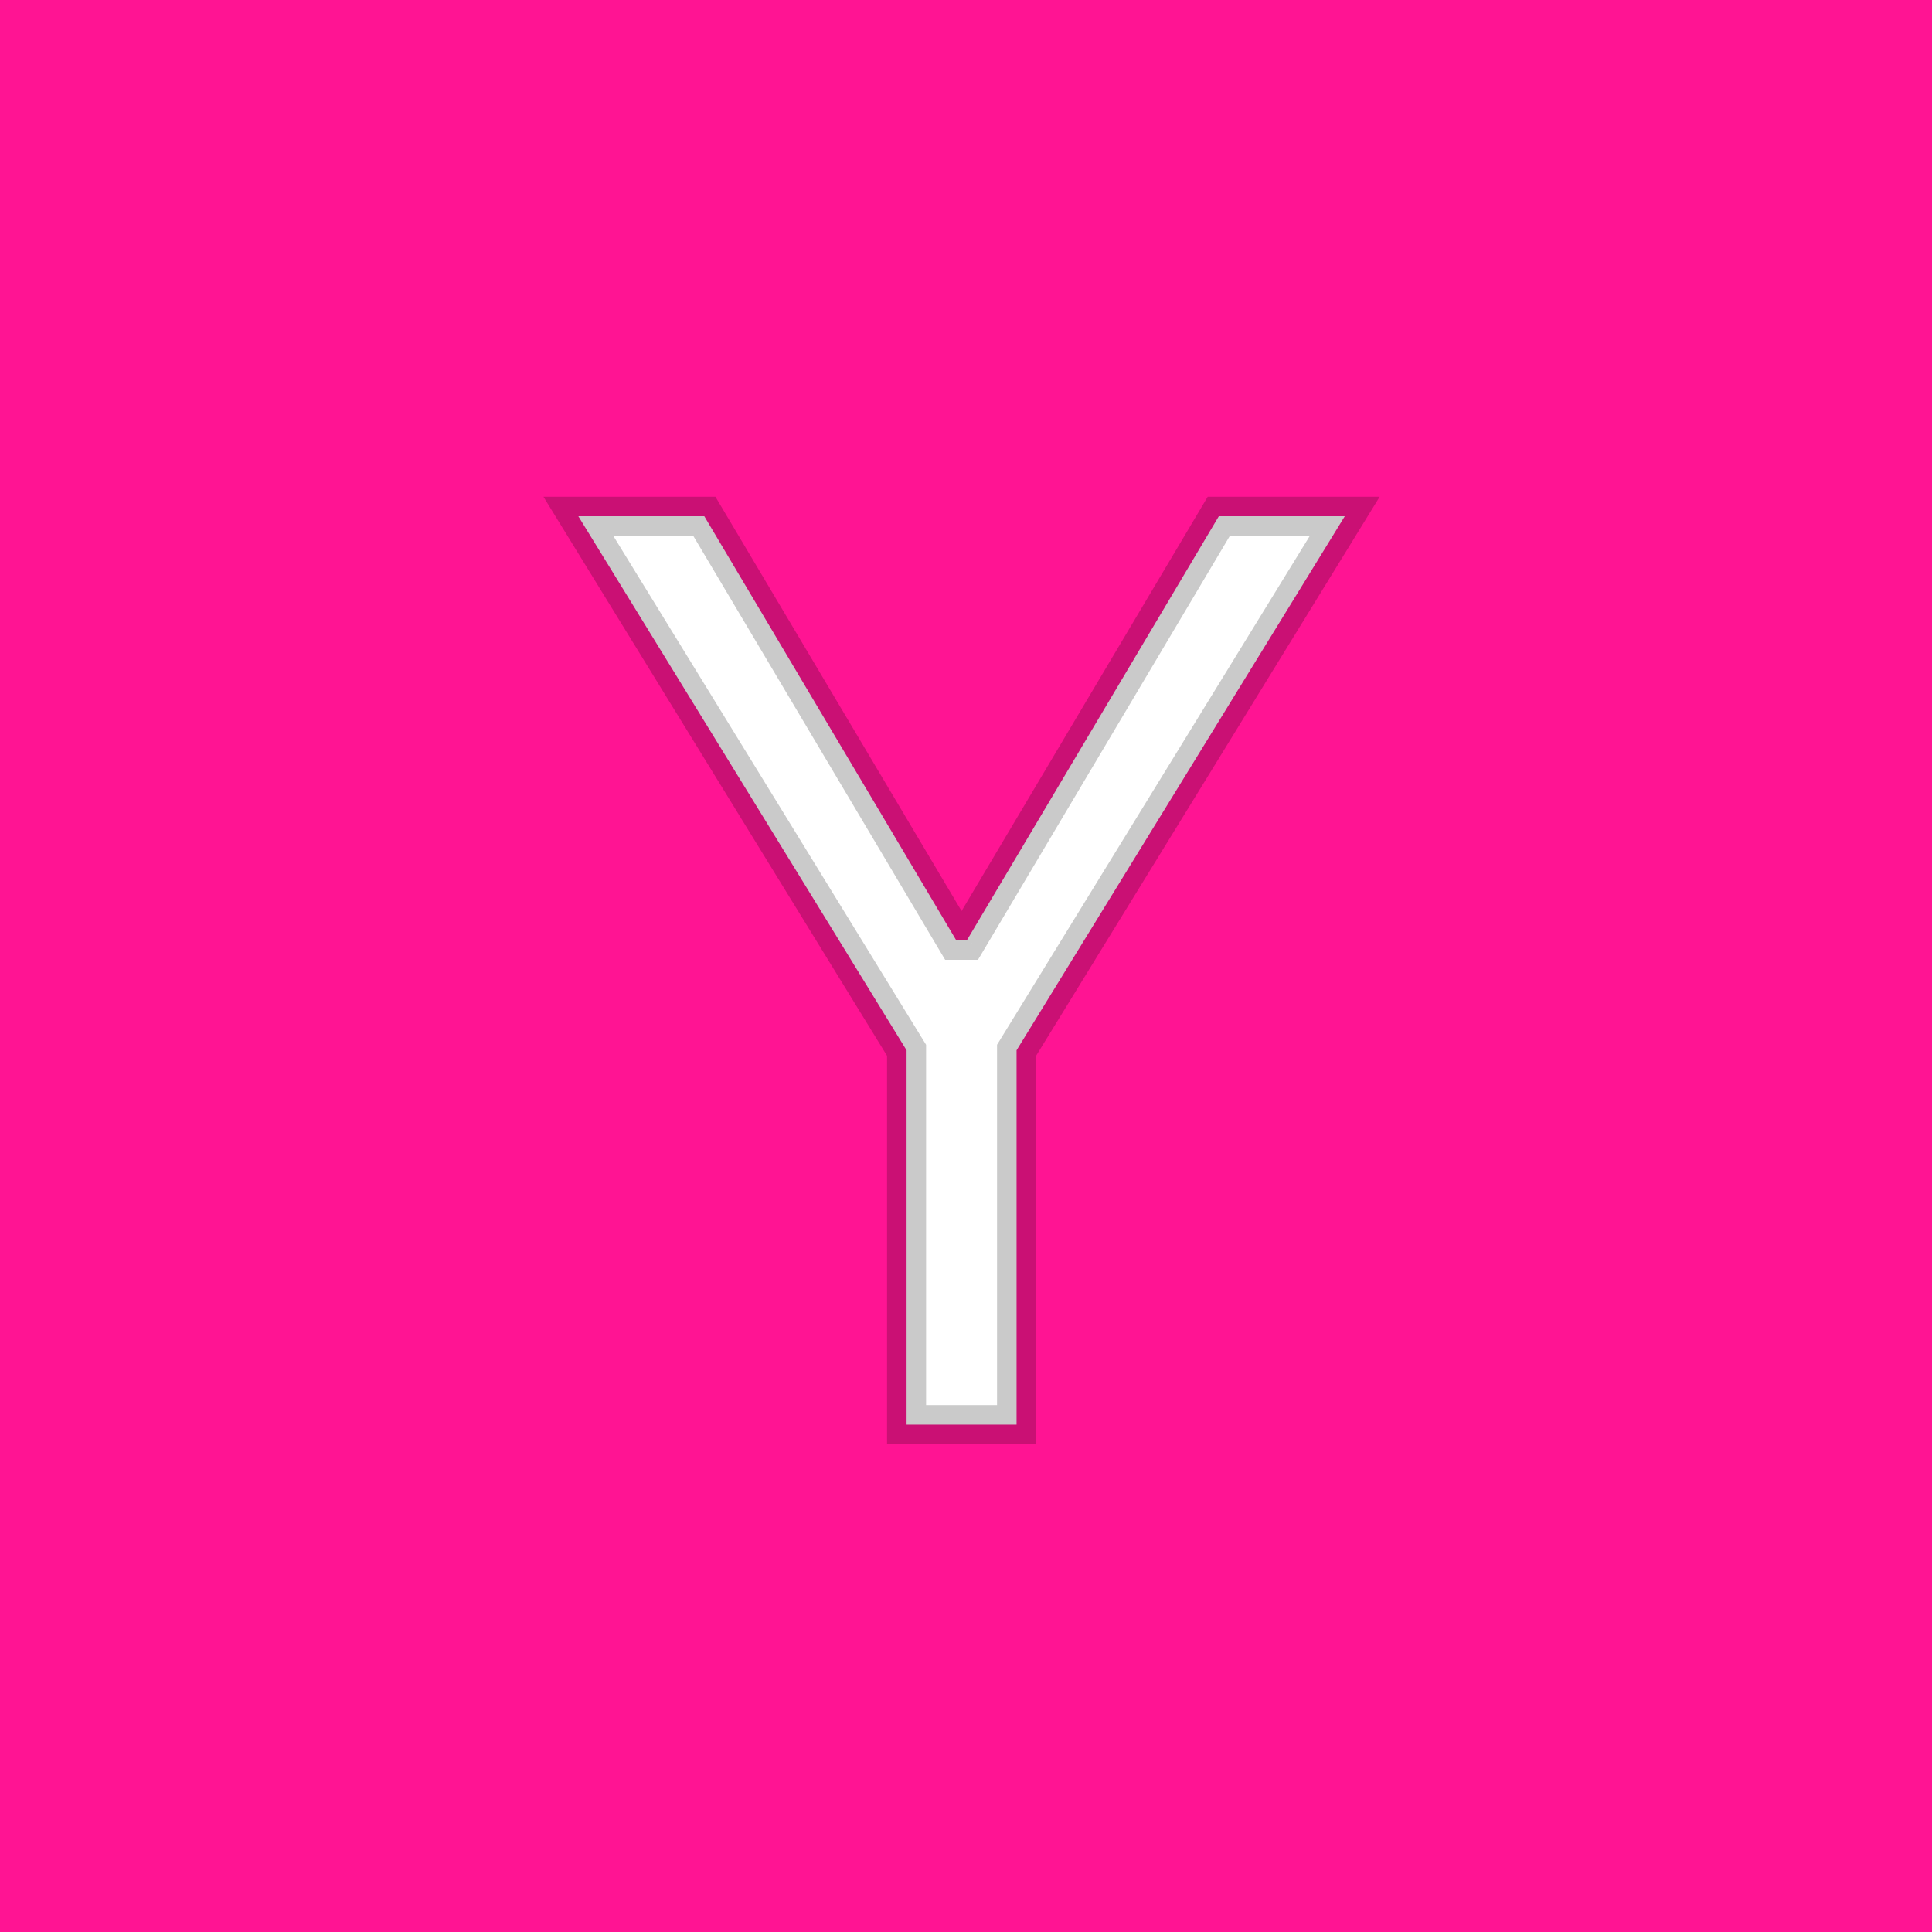 <svg width="99" height="99" viewBox="0 0 99 99" fill="none" xmlns="http://www.w3.org/2000/svg">
<rect width="99" height="99" fill="#FF1493"/>
<path d="M29.636 26.454H36.091L49 48.182H49.545L62.455 26.454H68.909L52.091 53.818V73H46.455V53.818L29.636 26.454Z" fill="white"/>
<path d="M29.636 26.454V25.454H27.848L28.784 26.978L29.636 26.454ZM36.091 26.454L36.951 25.944L36.66 25.454H36.091V26.454ZM49 48.182L48.14 48.693L48.431 49.182H49V48.182ZM49.545 48.182V49.182H50.114L50.405 48.693L49.545 48.182ZM62.455 26.454V25.454H61.886L61.595 25.944L62.455 26.454ZM68.909 26.454L69.761 26.978L70.698 25.454H68.909V26.454ZM52.091 53.818L51.239 53.295L51.091 53.535V53.818H52.091ZM52.091 73V74H53.091V73H52.091ZM46.455 73H45.455V74H46.455V73ZM46.455 53.818H47.455V53.535L47.306 53.295L46.455 53.818ZM29.636 27.454H36.091V25.454H29.636V27.454ZM35.231 26.965L48.14 48.693L49.86 47.671L36.951 25.944L35.231 26.965ZM49 49.182H49.545V47.182H49V49.182ZM50.405 48.693L63.314 26.965L61.595 25.944L48.686 47.671L50.405 48.693ZM62.455 27.454H68.909V25.454H62.455V27.454ZM68.057 25.931L51.239 53.295L52.943 54.342L69.761 26.978L68.057 25.931ZM51.091 53.818V73H53.091V53.818H51.091ZM52.091 72H46.455V74H52.091V72ZM47.455 73V53.818H45.455V73H47.455ZM47.306 53.295L30.488 25.931L28.784 26.978L45.603 54.342L47.306 53.295Z" fill="black" fill-opacity="0.21"/>
</svg>
